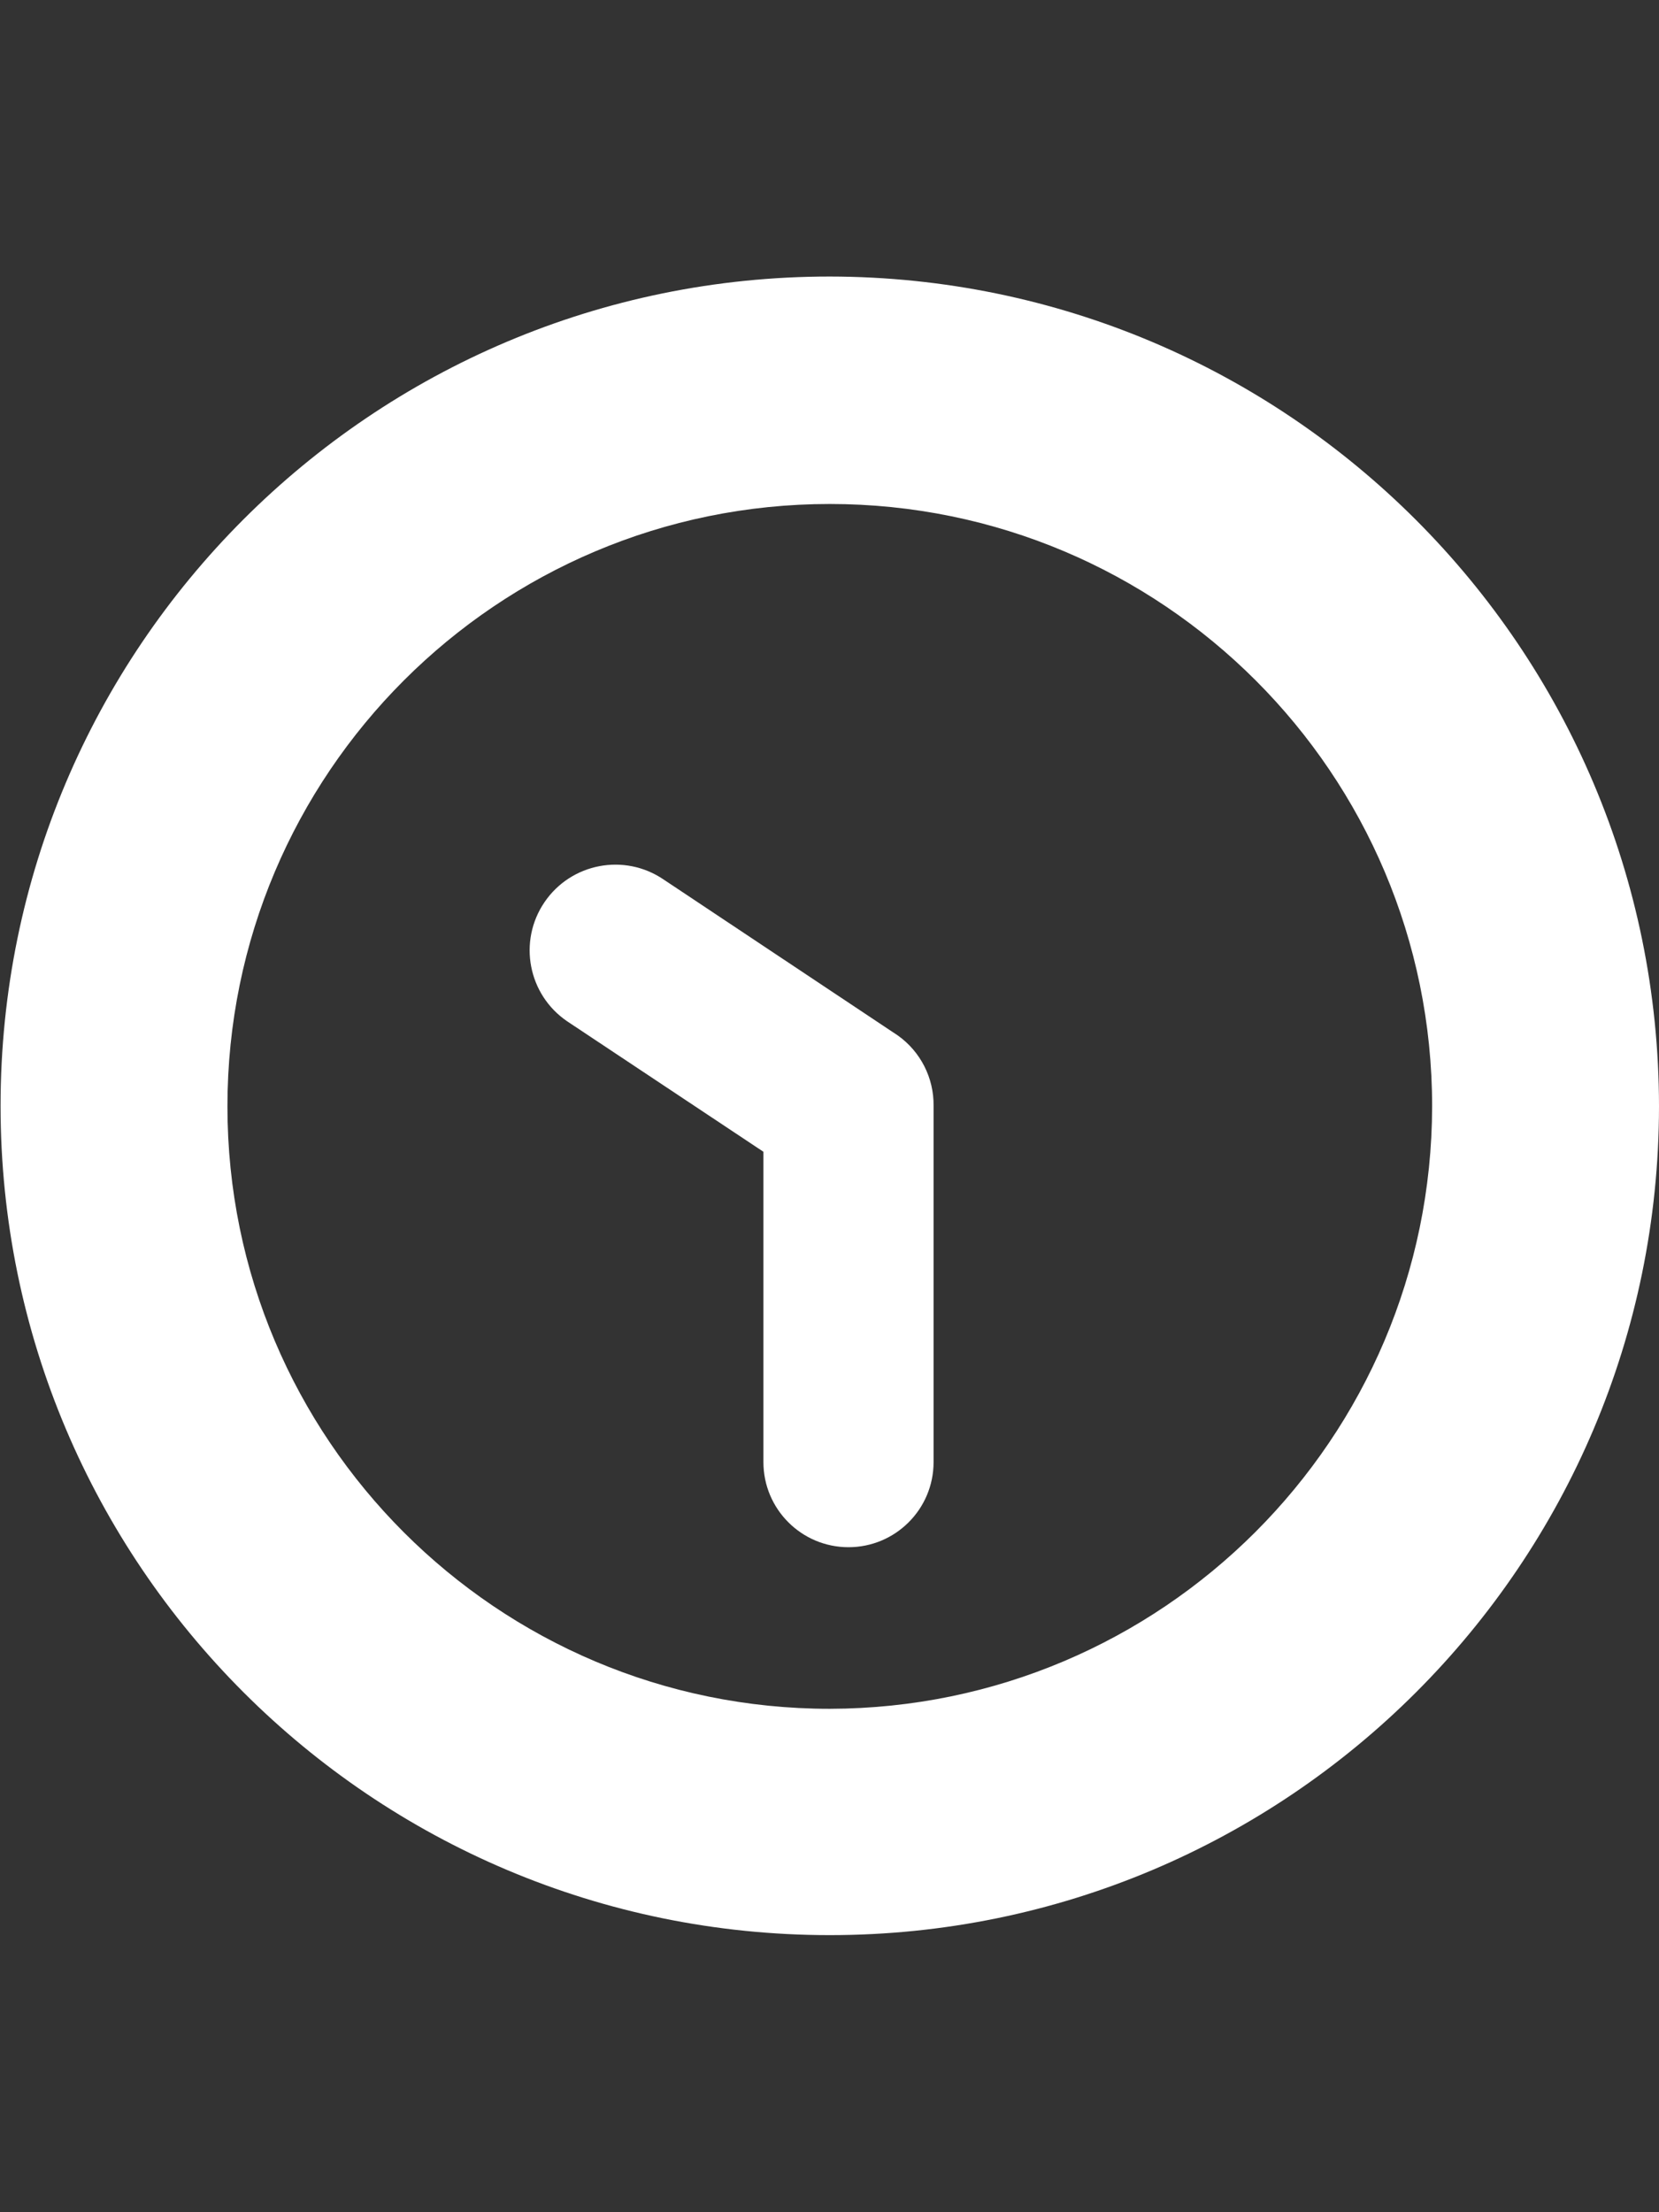 <?xml version="1.0" encoding="utf-8"?>
<!-- Generator: Adobe Illustrator 17.0.0, SVG Export Plug-In . SVG Version: 6.00 Build 0)  -->
<!DOCTYPE svg PUBLIC "-//W3C//DTD SVG 1.1//EN" "http://www.w3.org/Graphics/SVG/1.1/DTD/svg11.dtd">
<svg version="1.1" id="Layer_1" xmlns="http://www.w3.org/2000/svg" xmlns:xlink="http://www.w3.org/1999/xlink" x="0px" y="0px"
	 width="2592px" height="3456px" viewBox="0 0 2592 3456" enable-background="new 0 0 2592 3456" xml:space="preserve">
<rect x="0" y="0" width="2592" height="3456" fill="#333333" stroke="none"/>
<title>30minutes</title>
<g id="Layer_2">
	<g id="Calque_1">
		<path fill="#FFFFFF" d="M1296.443,432C580.927,432,0.886,1012.041,0.886,1727.557s580.041,1295.557,1295.557,1295.557
			c715.17,0,1295.068-579.501,1295.557-1294.671C2591.512,1012.985,2011.9,432.977,1296.443,432z M1296.443,2669.539
			c-519.753,0-941.095-421.343-941.095-941.095s421.343-941.095,941.095-941.095s941.095,421.343,941.095,941.095l0,0
			C2236.563,2247.791,1815.791,2668.563,1296.443,2669.539z"/>
		<path fill="#FFFFFF" d="M1402.782,1617.674L1036.8,1373.982c-61.176-41.6-144.493-25.73-186.092,35.446
			c-41.6,61.176-25.73,144.492,35.446,186.092l306.609,203.815v484.726c-0.058,73.411,59.406,132.97,132.817,133.029
			c73.411,0.059,132.971-59.406,133.029-132.817c0-0.071,0-0.141,0-0.212v-556.505
			C1459.132,1683.994,1438.274,1642.939,1402.782,1617.674z"/>
	</g>
</g>
</svg>
